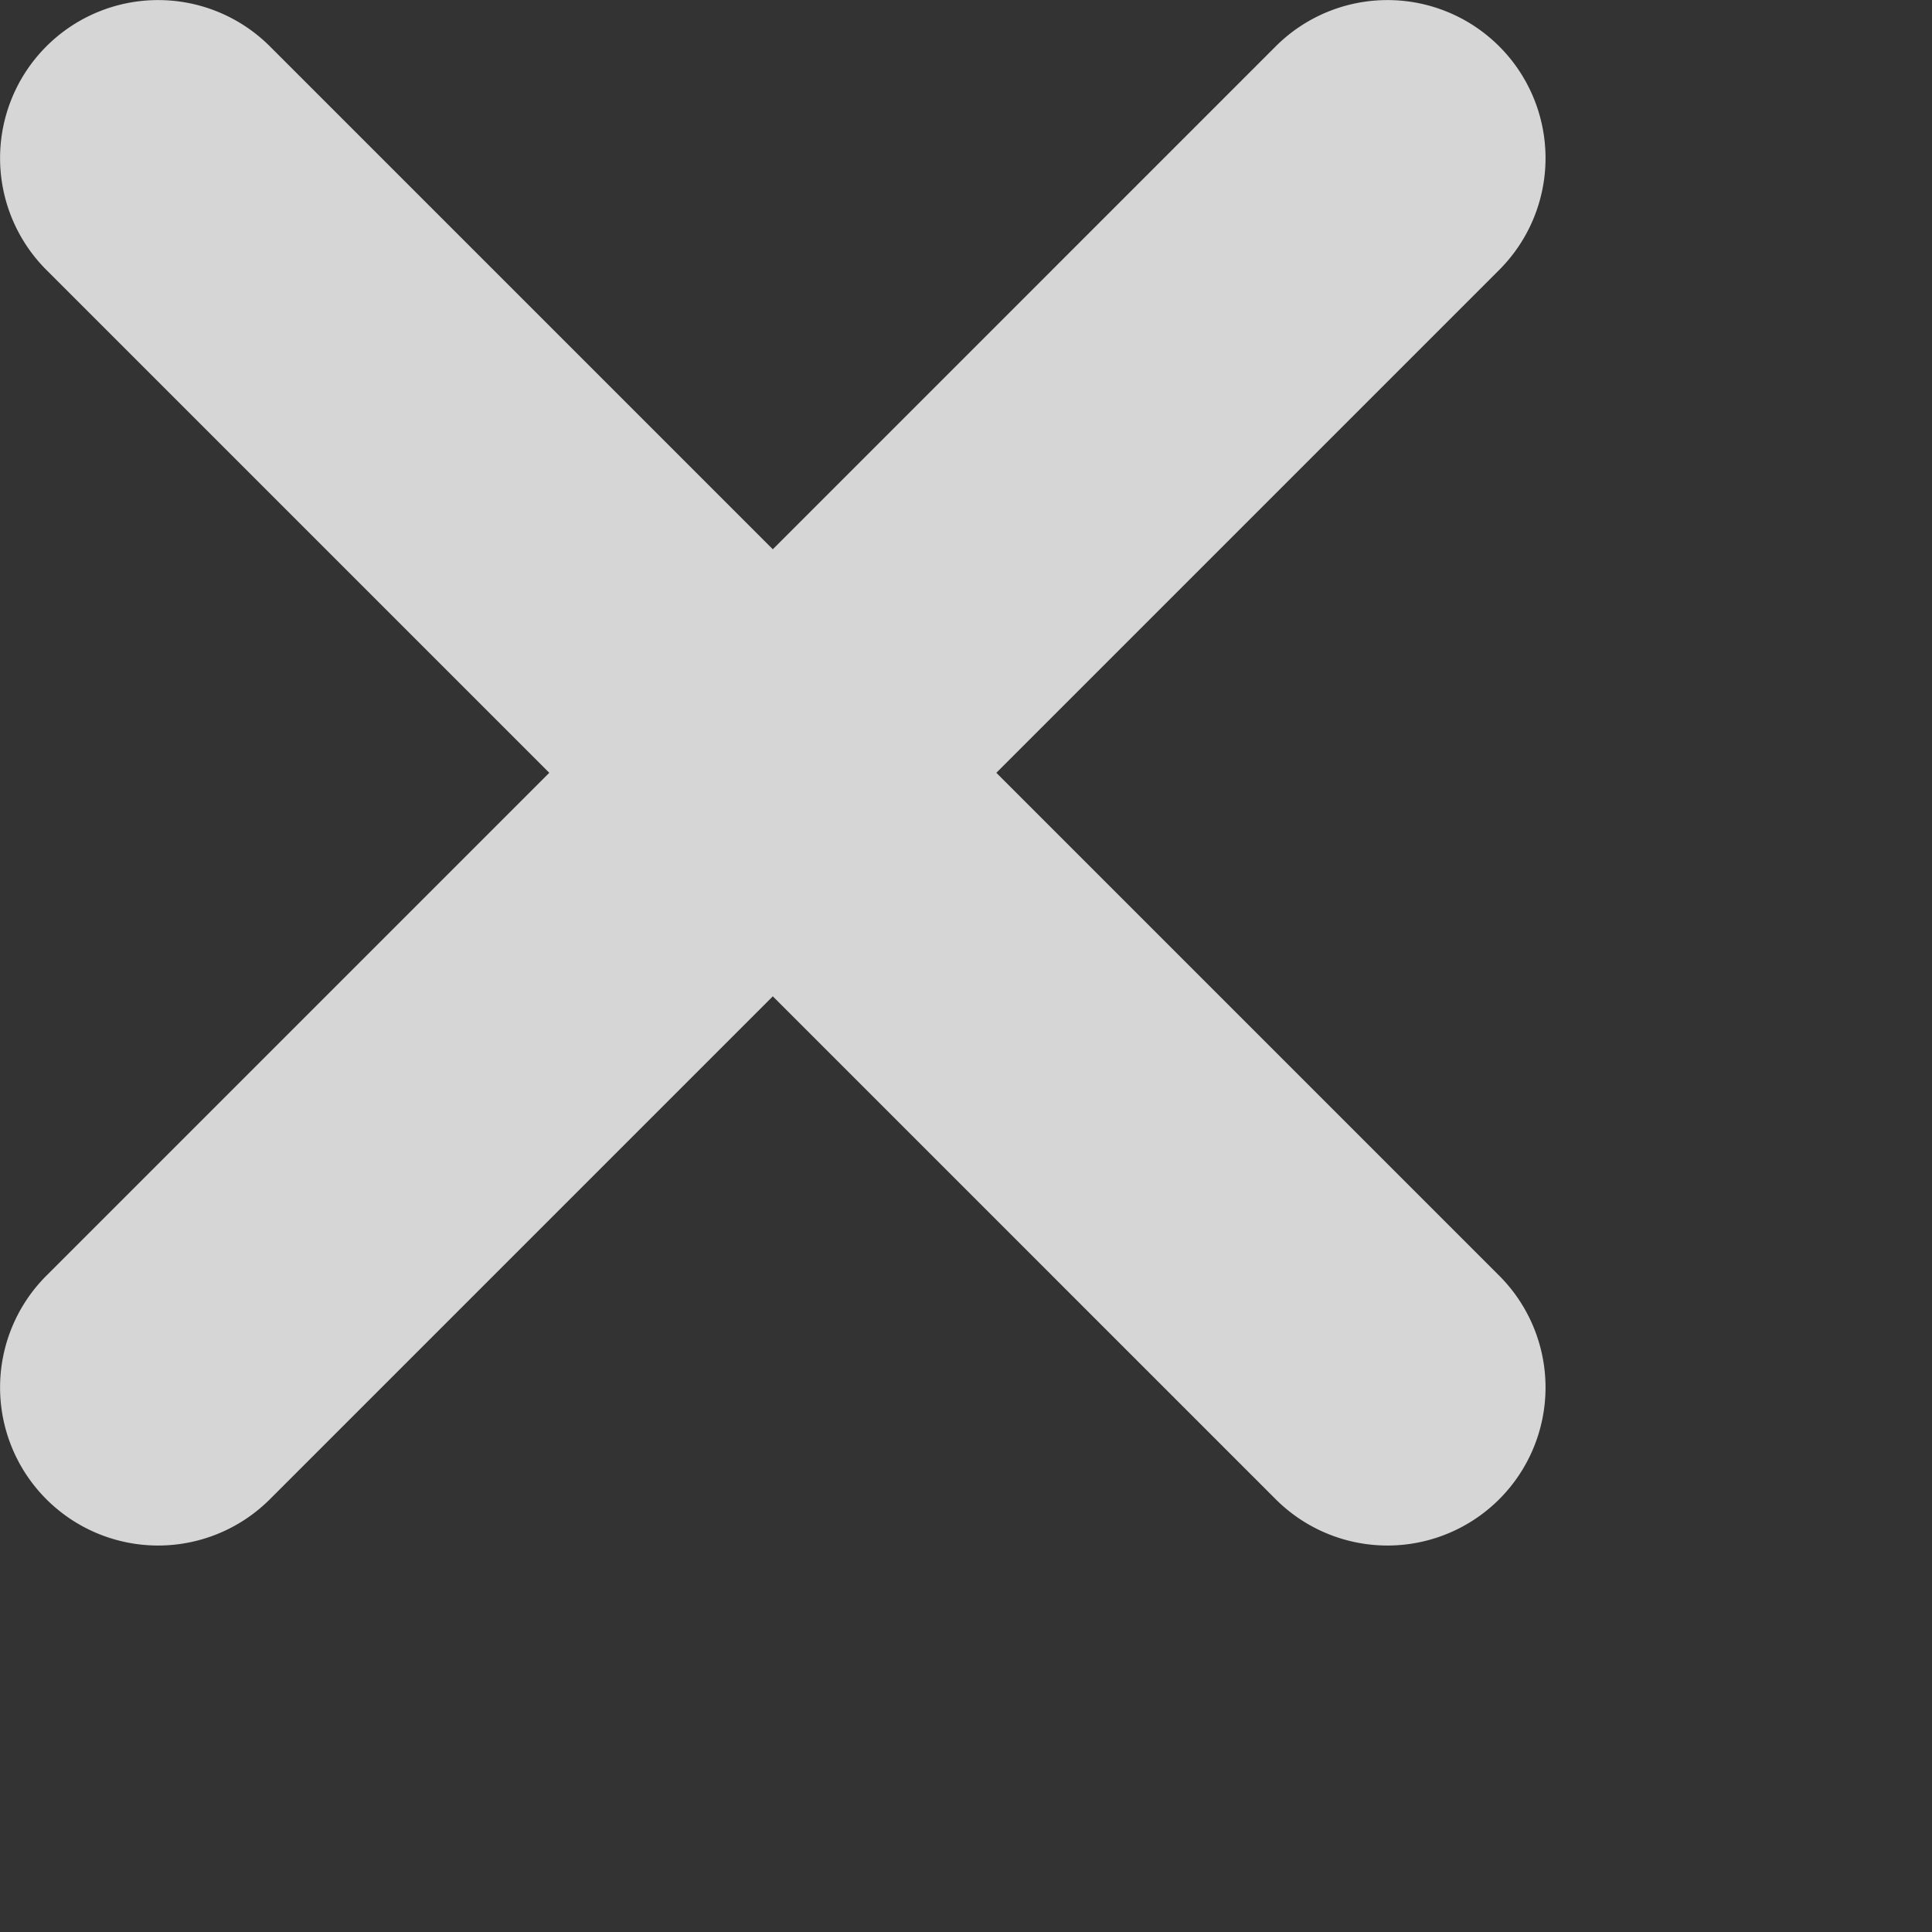 <svg height="10" id="close-white" viewbox="-1 -1 10 10" width="10" x="406" xmlns="http://www.w3.org/2000/svg" y="202">
 <rect width="100%" height="100%" fill="#333333" stroke="none"/>
 <path d="M4 2.843L6.603.24A.818.818 0 017.76 1.397L5.157 4 7.76 6.603A.818.818 0 116.603 7.76L4 5.157 1.397 7.76A.818.818 0 11.24 6.603L2.843 4 .24 1.397A.818.818 0 011.397.24L4 2.843z" fill="#FFF" fill-rule="evenodd" opacity=".8">
 </path>
</svg>
